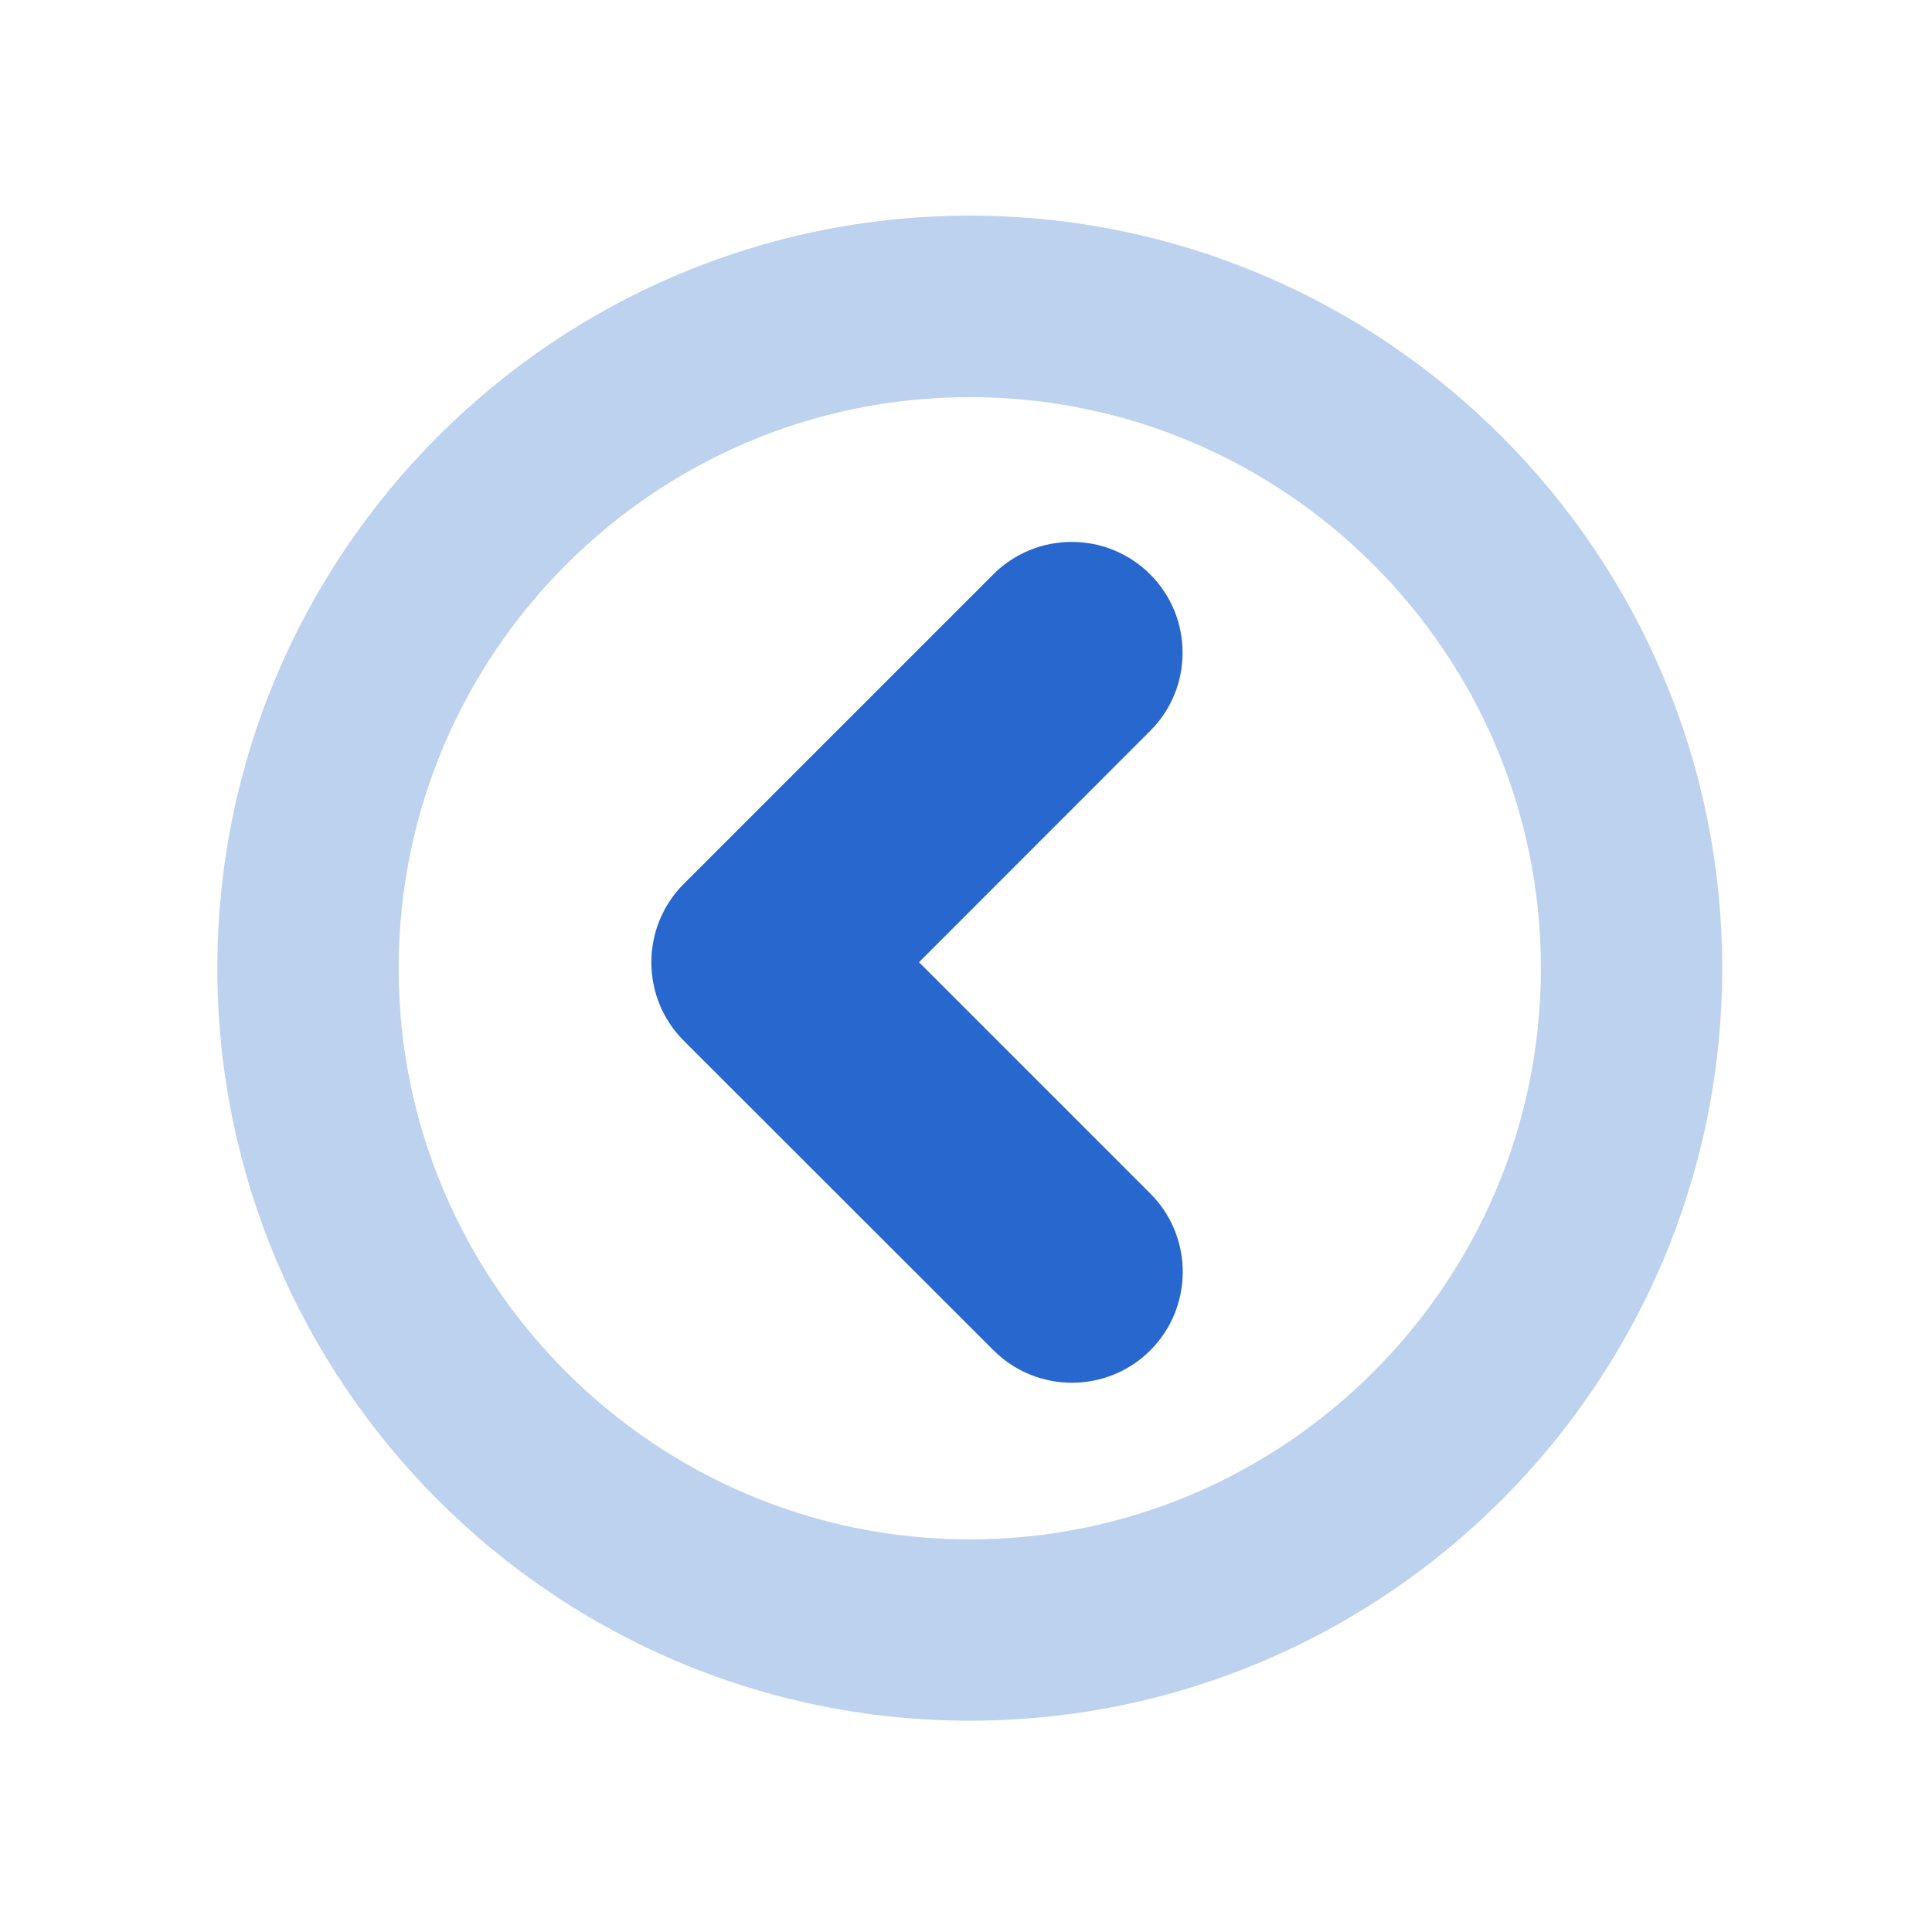 <svg t="1679366341860" class="icon" viewBox="0 0 1024 1024" version="1.1" xmlns="http://www.w3.org/2000/svg" p-id="5764"
  width="30" height="30">
  <path
    d="M912.8 513.2C912.8 733.1 733.9 912 514 912S115.2 733.1 115.2 513.2 294.1 114.3 514 114.3s398.8 179 398.8 398.9z m-701.5 0c0 166.9 135.8 302.7 302.7 302.7s302.7-135.8 302.7-302.7S680.9 210.5 514 210.5 211.3 346.3 211.3 513.2z"
    fill="#BDD2EF" p-id="5765"></path>
  <path
    d="M626.8 345.9c0 15-5.7 30.1-17.2 41.5L487.1 510l122.6 122.6c22.9 22.9 22.9 60.2 0 83.1-22.9 22.9-60.2 22.9-83.1 0L362.4 551.6c-22.9-22.9-22.9-60.2 0-83.1l164.1-164.1c22.9-22.9 60.2-22.9 83.1 0 11.5 11.5 17.2 26.5 17.2 41.5z"
    fill="#2867CE" p-id="5766"></path>
</svg>